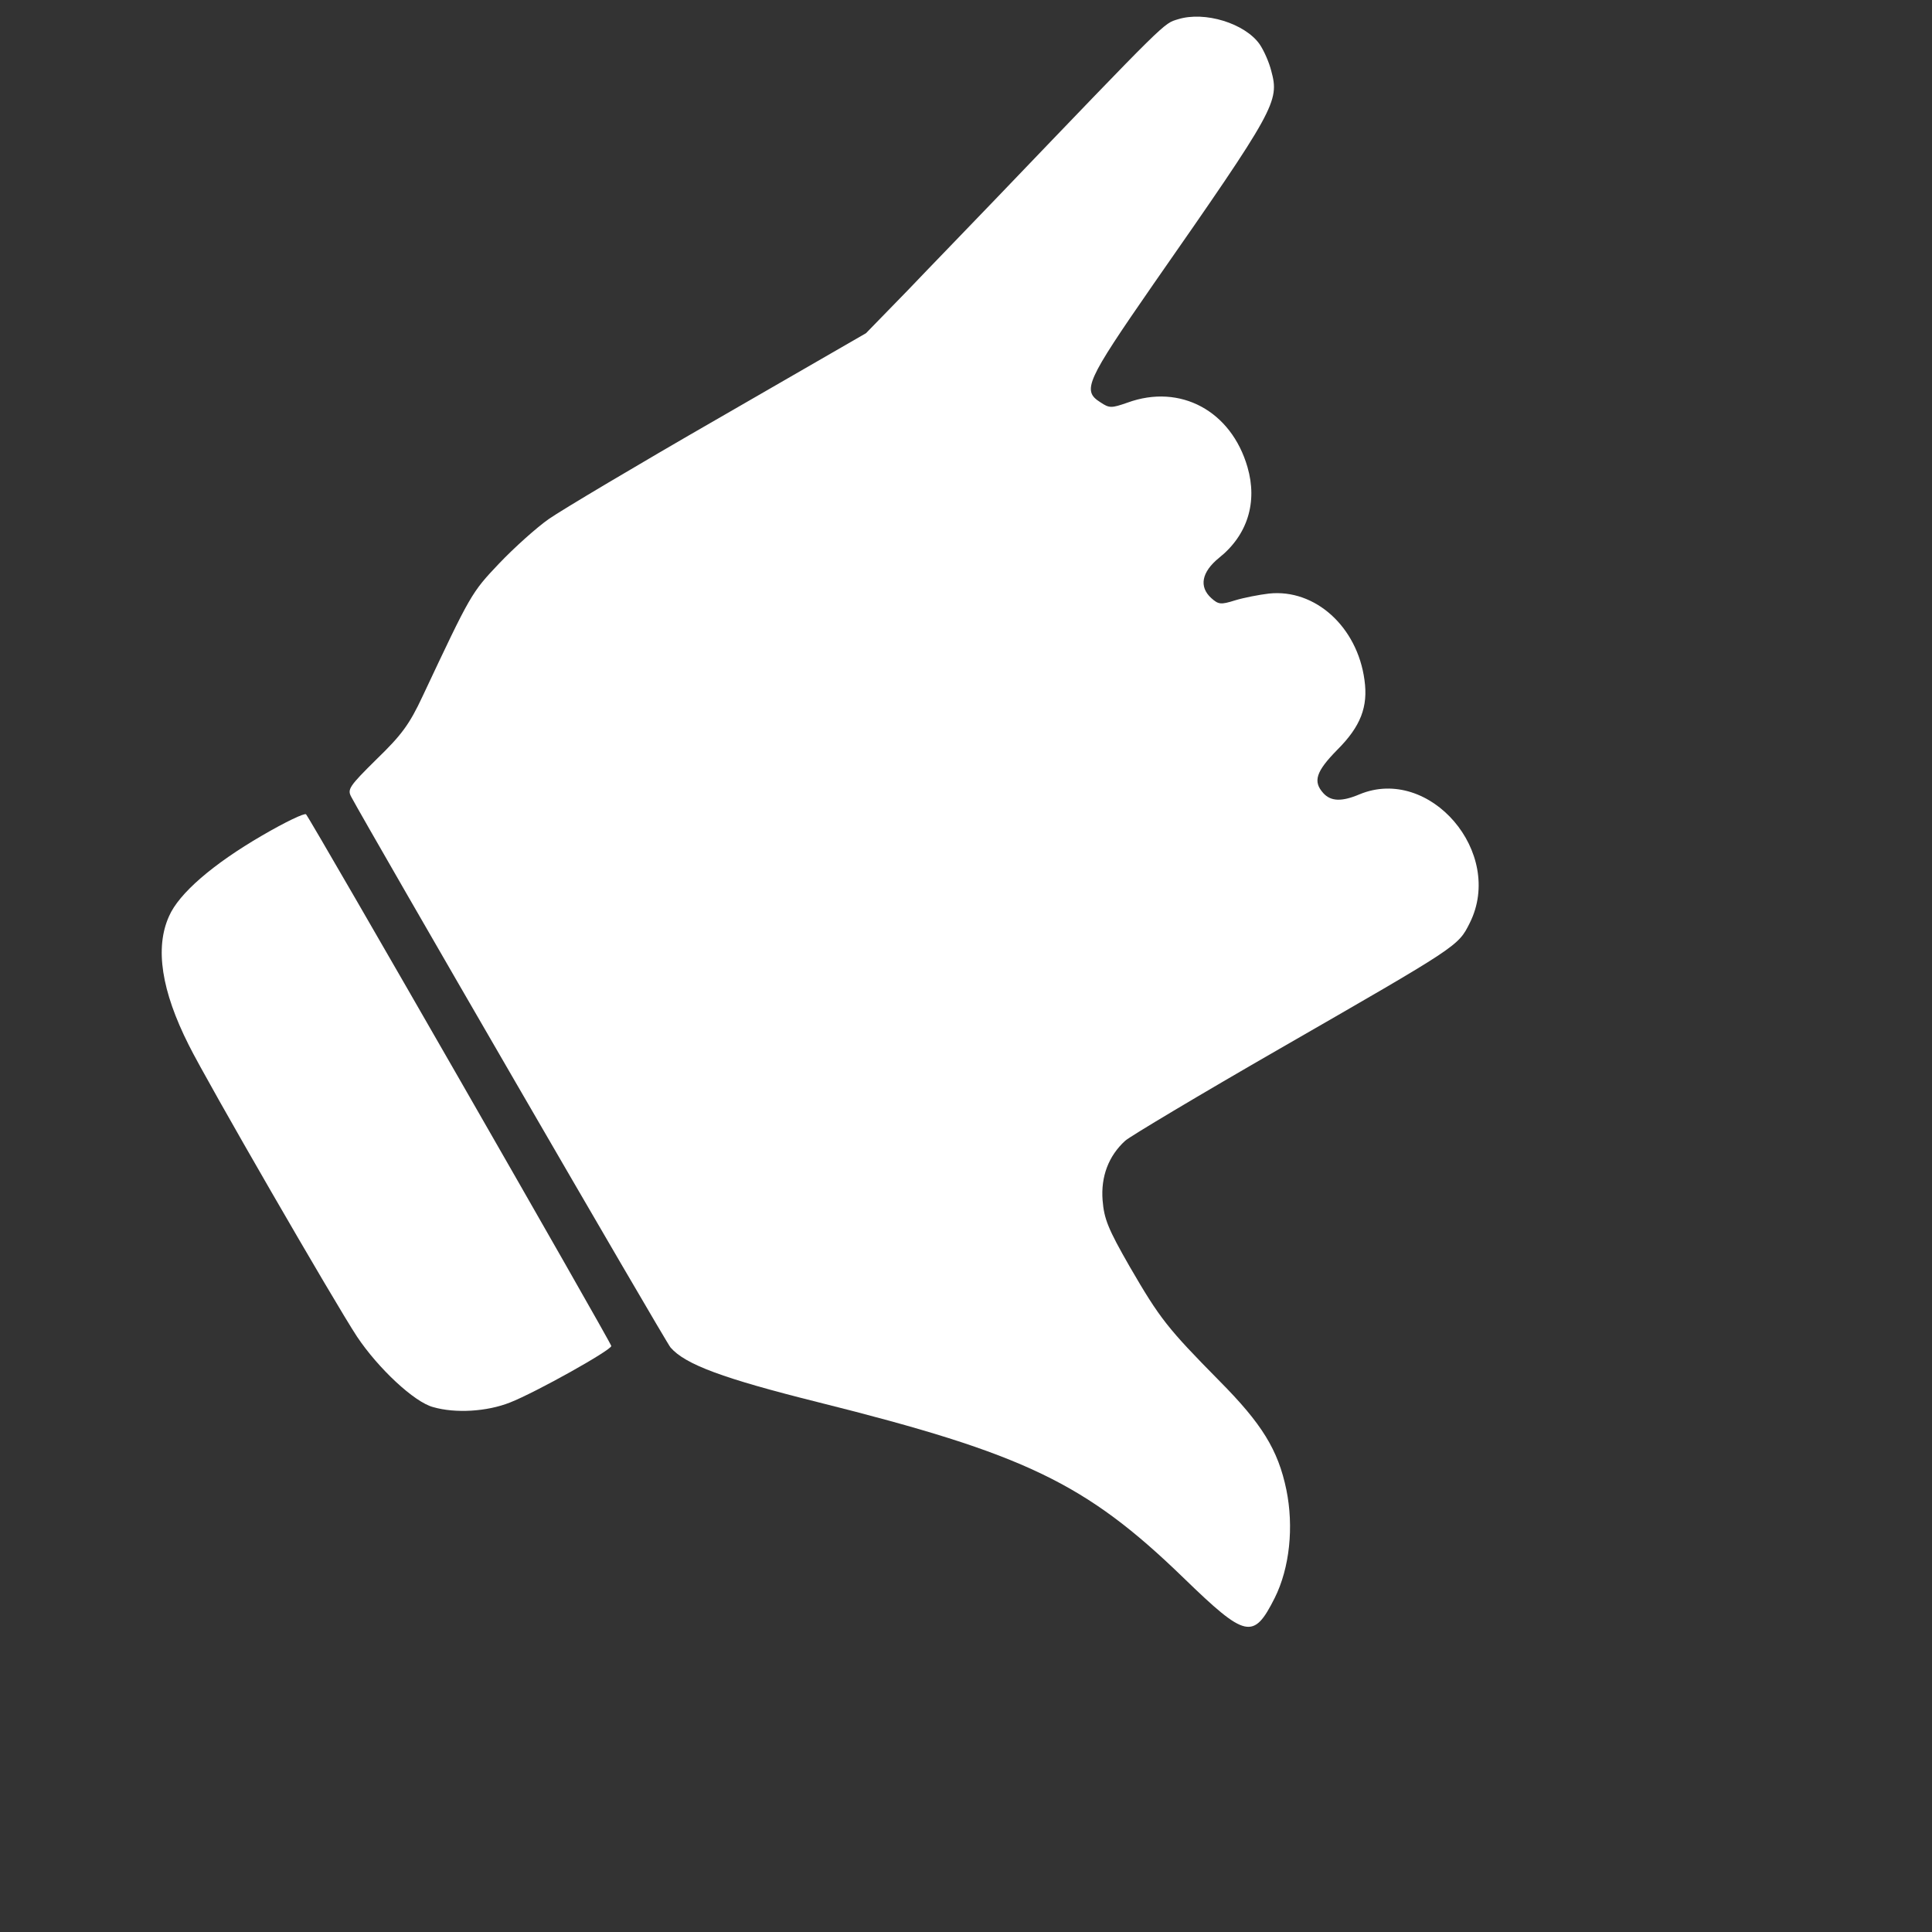 <svg version="1.0" xmlns="http://www.w3.org/2000/svg"
 width="512pt" height="512pt" viewBox="0 0 512 512"
 preserveAspectRatio="xMidYMid meet">
<rect x="0" y="0" width="512" height="512" fill="#333333" stroke="none"/>
<g transform="translate(0,512) scale(0.1,-0.1)"
fill="#fff" stroke="none">
<path d="M3122 5069 c-39 -12 -24 3 -486 -479 -66 -69 -170 -176 -230 -239
l-111 -114 -390 -225 c-214 -123 -417 -244 -450 -267 -33 -23 -93 -77 -132
-118 -74 -78 -75 -80 -203 -352 -35 -75 -56 -103 -122 -167 -73 -72 -78 -80
-67 -100 42 -79 834 -1446 846 -1459 39 -45 139 -82 391 -145 548 -137 709
-214 969 -466 165 -160 185 -164 241 -53 40 80 51 189 31 287 -22 106 -65 175
-177 288 -138 140 -158 165 -238 303 -58 101 -68 127 -72 176 -5 63 16 118 60
158 12 11 196 121 408 243 476 274 474 272 505 334 93 186 -106 418 -292 341
-47 -20 -76 -19 -96 3 -28 31 -20 57 37 115 62 62 82 114 72 185 -19 141 -131
242 -253 229 -26 -3 -67 -11 -90 -18 -38 -12 -44 -11 -63 6 -33 30 -26 69 21
107 75 60 102 147 75 240 -43 149 -178 222 -318 171 -43 -15 -48 -15 -72 1
-49 31 -38 55 140 312 325 466 335 485 313 566 -6 24 -20 55 -31 71 -39 55
-145 88 -216 66z"/>
<path d="M695 2906 c-131 -76 -221 -154 -247 -214 -38 -84 -20 -198 52 -341
48 -97 388 -685 446 -773 56 -84 152 -174 202 -187 59 -17 142 -12 203 12 69
27 269 139 269 150 0 8 -795 1393 -809 1409 -4 4 -56 -21 -116 -56z"/>
</g>
</svg>
